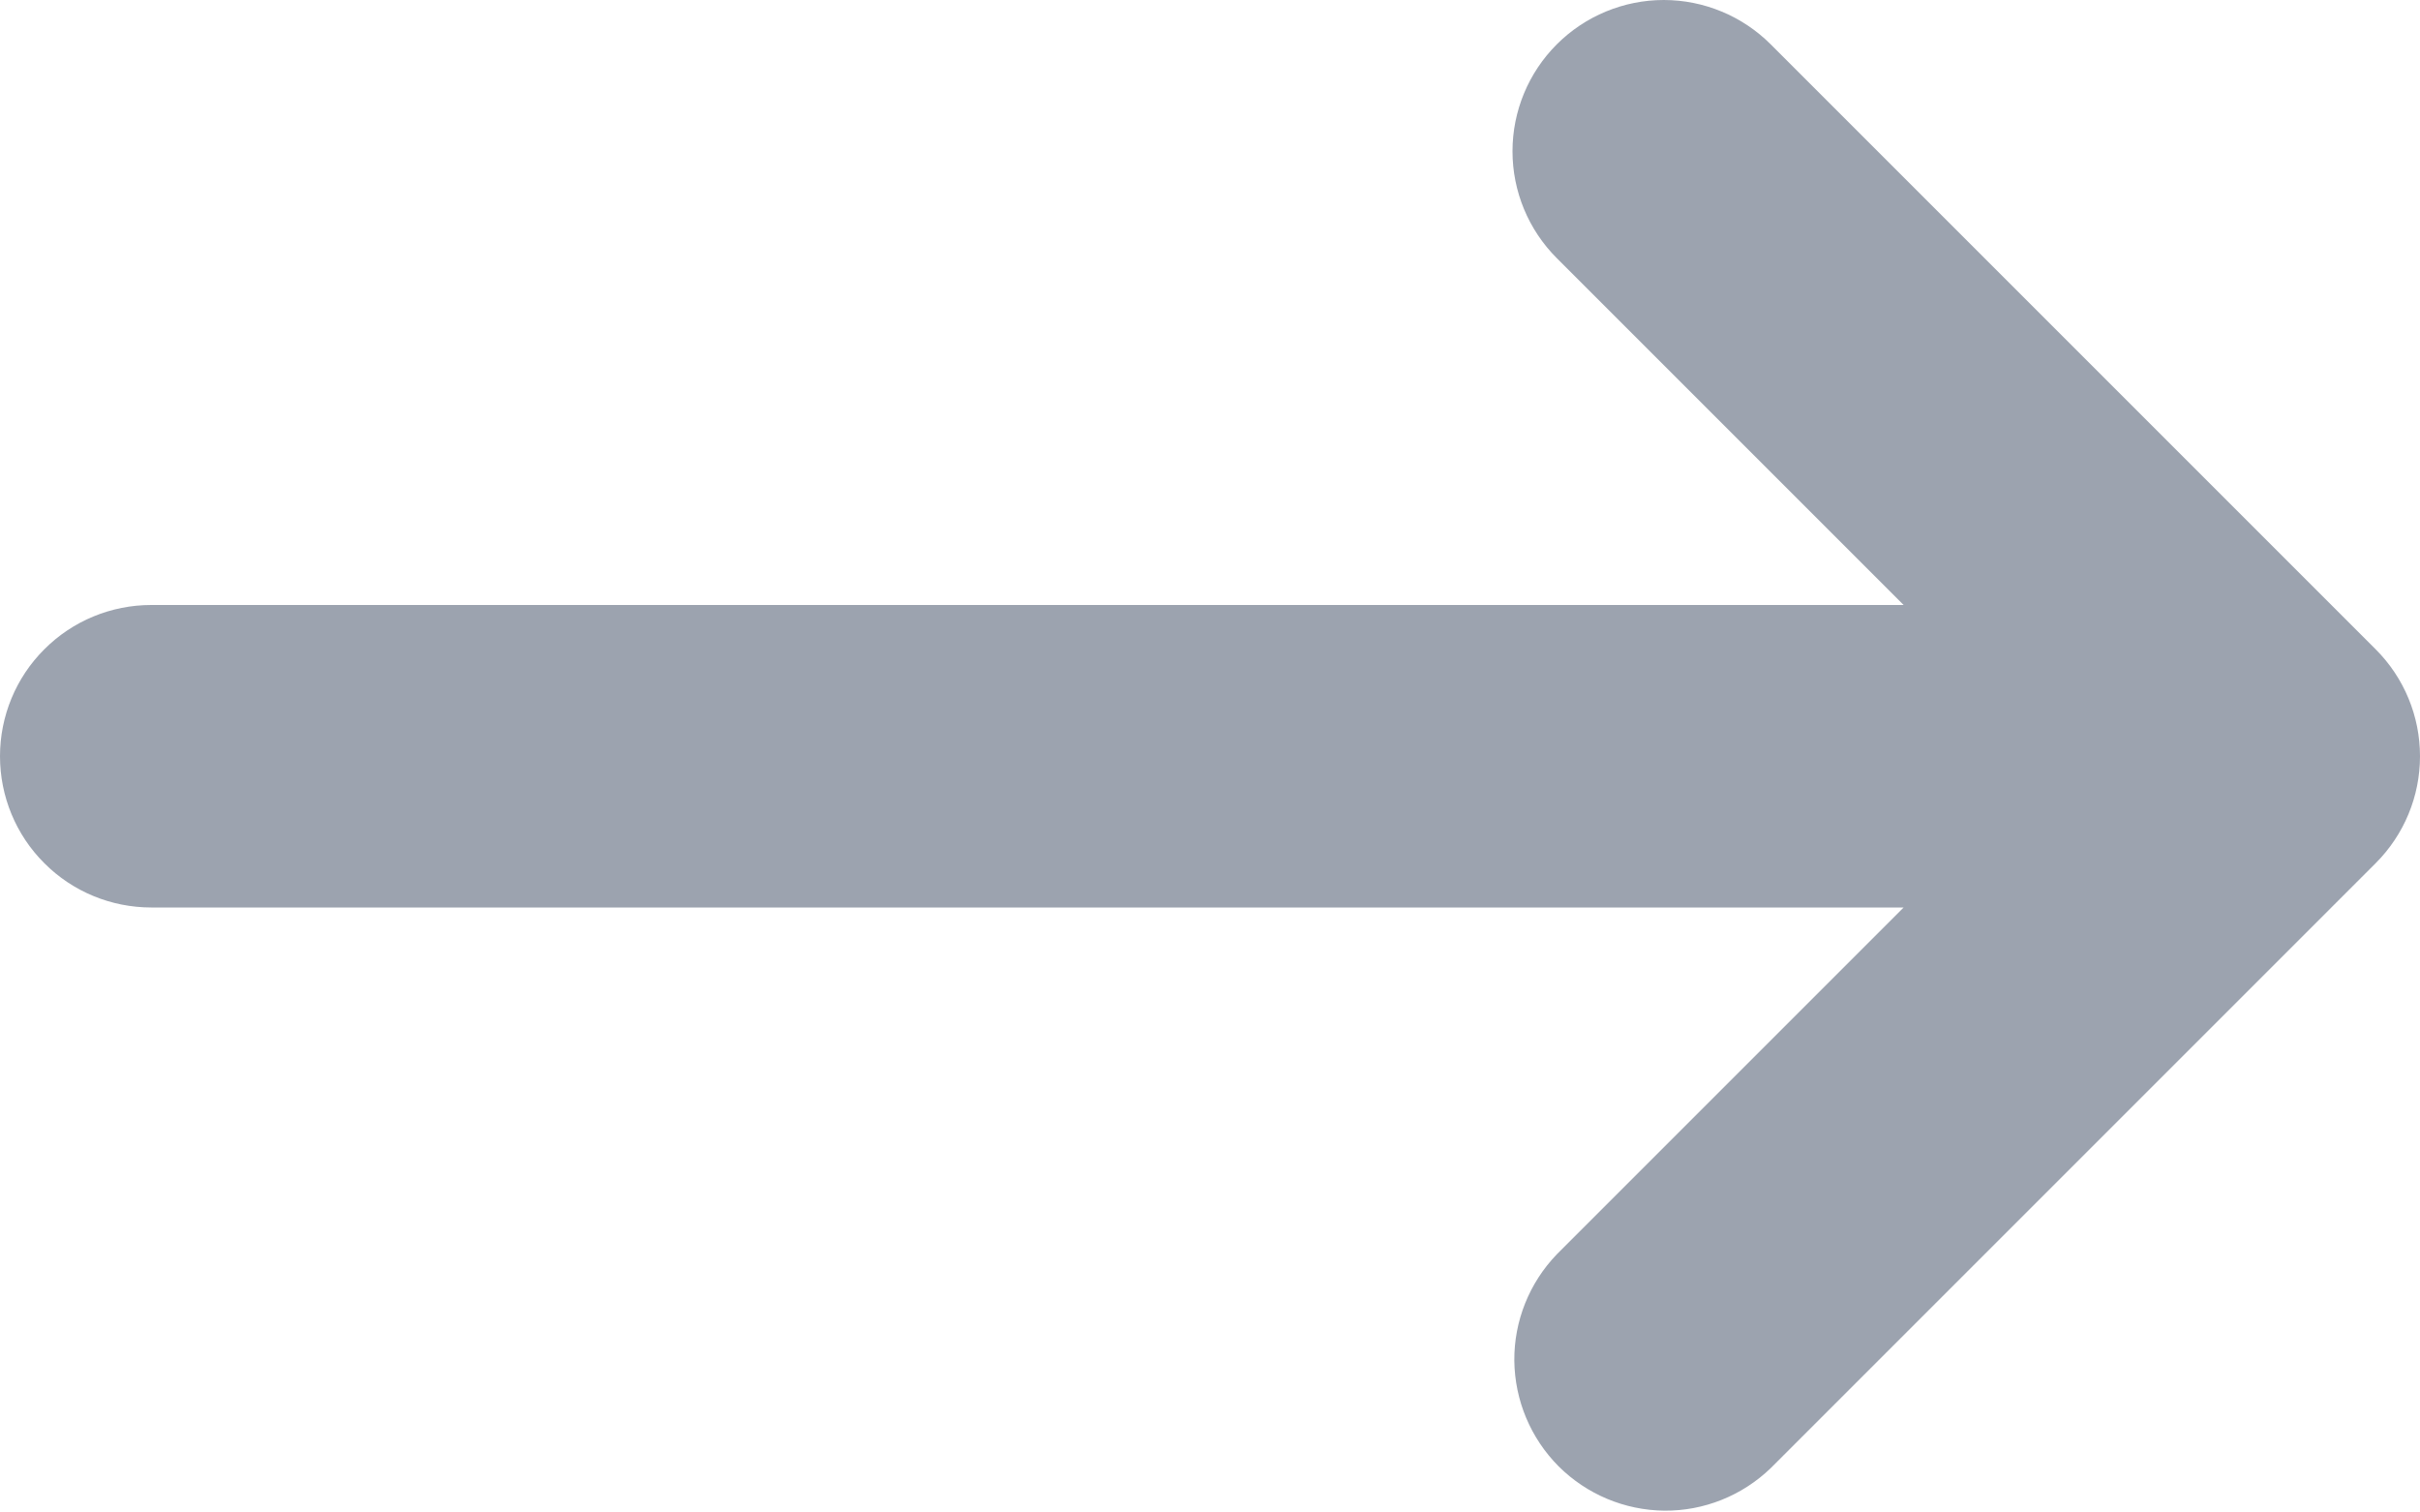 <svg width="16" height="10" viewBox="0 0 16 10" fill="none" xmlns="http://www.w3.org/2000/svg">
<path fill-rule="evenodd" clip-rule="evenodd" d="M10.293 0.293C10.48 0.106 10.735 0 11 0C11.265 0 11.52 0.106 11.707 0.293L15.707 4.293C15.895 4.481 16 4.735 16 5C16 5.265 15.895 5.519 15.707 5.707L11.707 9.707C11.518 9.889 11.266 9.99 11.004 9.988C10.741 9.985 10.491 9.88 10.305 9.695C10.12 9.509 10.015 9.259 10.012 8.996C10.01 8.734 10.111 8.482 10.293 8.293L12.586 6H1C0.735 6 0.48 5.895 0.293 5.707C0.105 5.52 0 5.265 0 5C0 4.735 0.105 4.48 0.293 4.293C0.48 4.105 0.735 4 1 4H12.586L10.293 1.707C10.105 1.519 10 1.265 10 1C10 0.735 10.105 0.481 10.293 0.293Z" fill="#9CA3AF"/>
</svg>
